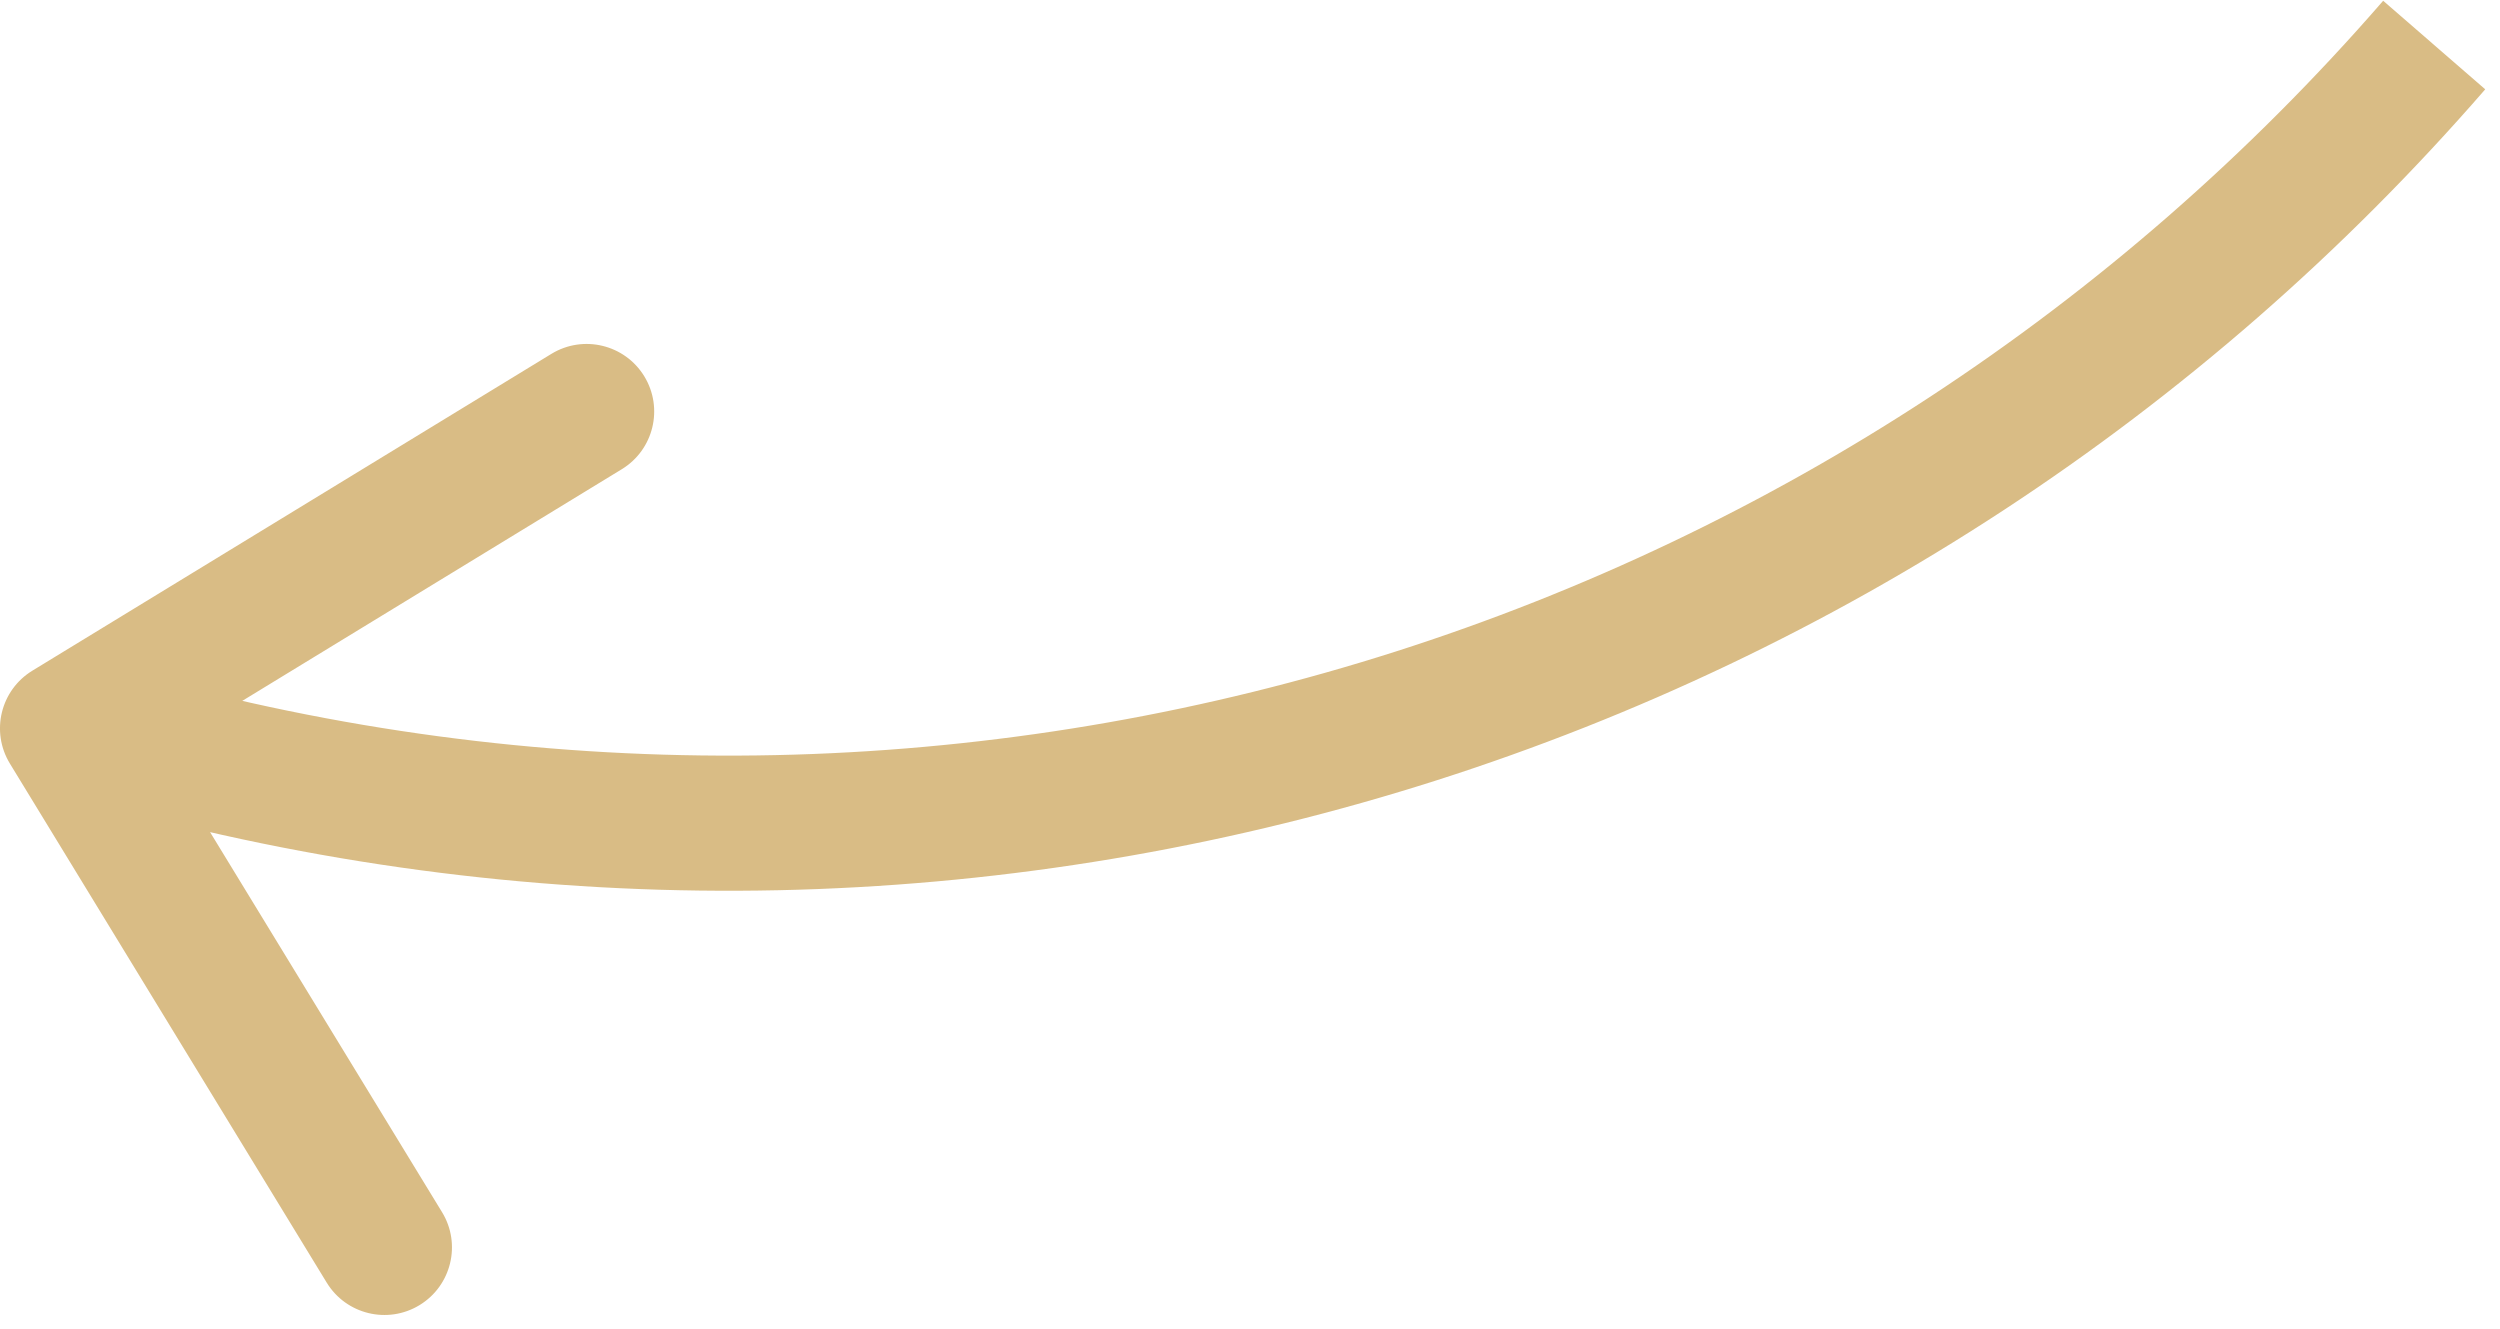<svg width="111" height="59" viewBox="0 0 111 59" fill="none" xmlns="http://www.w3.org/2000/svg">
<path d="M8.771 33.735L9.476 30.819L9.476 30.819L8.771 33.735ZM1.437 29.778C0.023 30.641 -0.424 32.487 0.439 33.902L14.506 56.948C15.369 58.362 17.216 58.809 18.63 57.946C20.044 57.082 20.491 55.236 19.628 53.822L7.124 33.336L27.609 20.832C29.023 19.969 29.47 18.123 28.607 16.709C27.744 15.295 25.897 14.848 24.483 15.711L1.437 29.778ZM9.476 30.819L3.705 29.423L2.295 35.255L8.065 36.651L9.476 30.819ZM105.813 0.034C81.979 27.495 44.818 39.37 9.476 30.819L8.065 36.651C45.587 45.729 85.04 33.121 110.344 3.966L105.813 0.034Z" fill="#D9BC85"/>
</svg>
